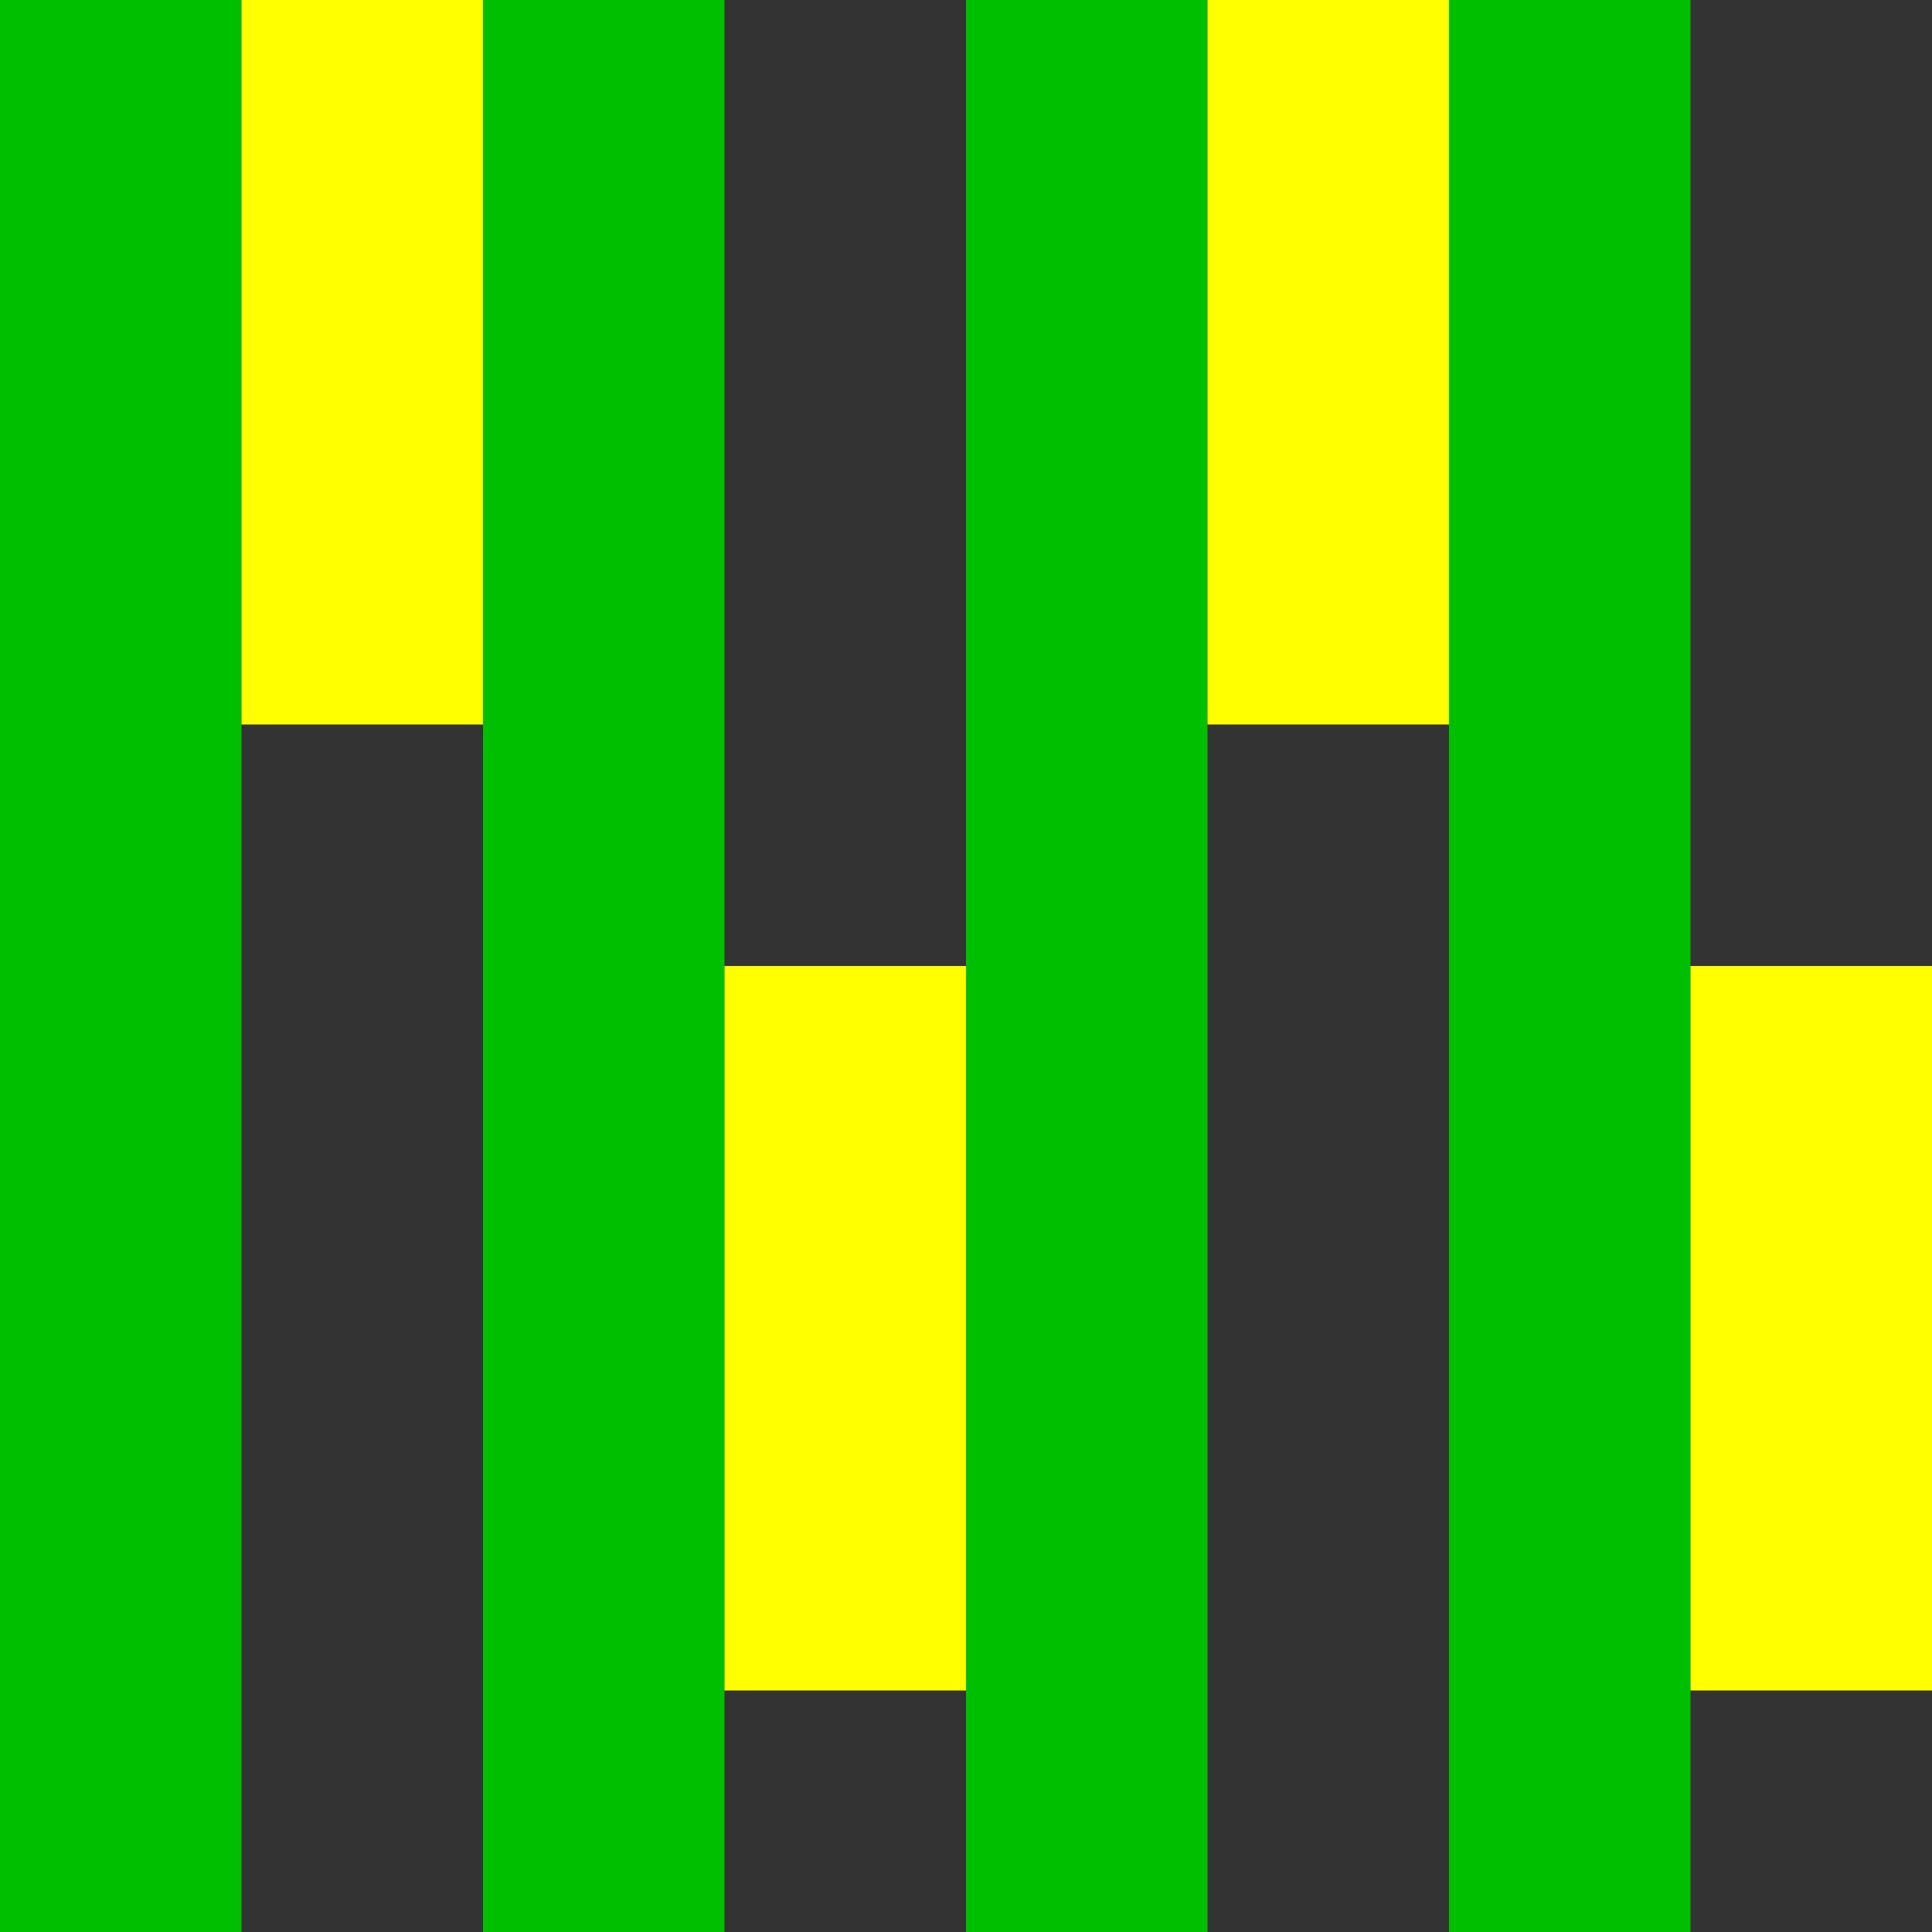 <svg height="8" version="1.1" viewBox="0 0 8 8" width="8">
  <rect x="0" y="0" width="8" height="8" fill="#333333" stroke="none"/>
  <rect fill="#00BF00" height="8" width="1" x="0" y="0"/>
  <rect fill="#00BF00" height="8" width="1" x="2" y="0"/>
  <rect fill="#00BF00" height="8" width="1" x="4" y="0"/>
  <rect fill="#00BF00" height="8" width="1" x="6" y="0"/>
  <rect fill="#FFFF00" height="3" width="1" x="1" y="0"/>
  <rect fill="#FFFF00" height="3" width="1" x="3" y="4"/>
  <rect fill="#FFFF00" height="3" width="1" x="5" y="0"/>
  <rect fill="#FFFF00" height="3" width="1" x="7" y="4"/>
</svg>

